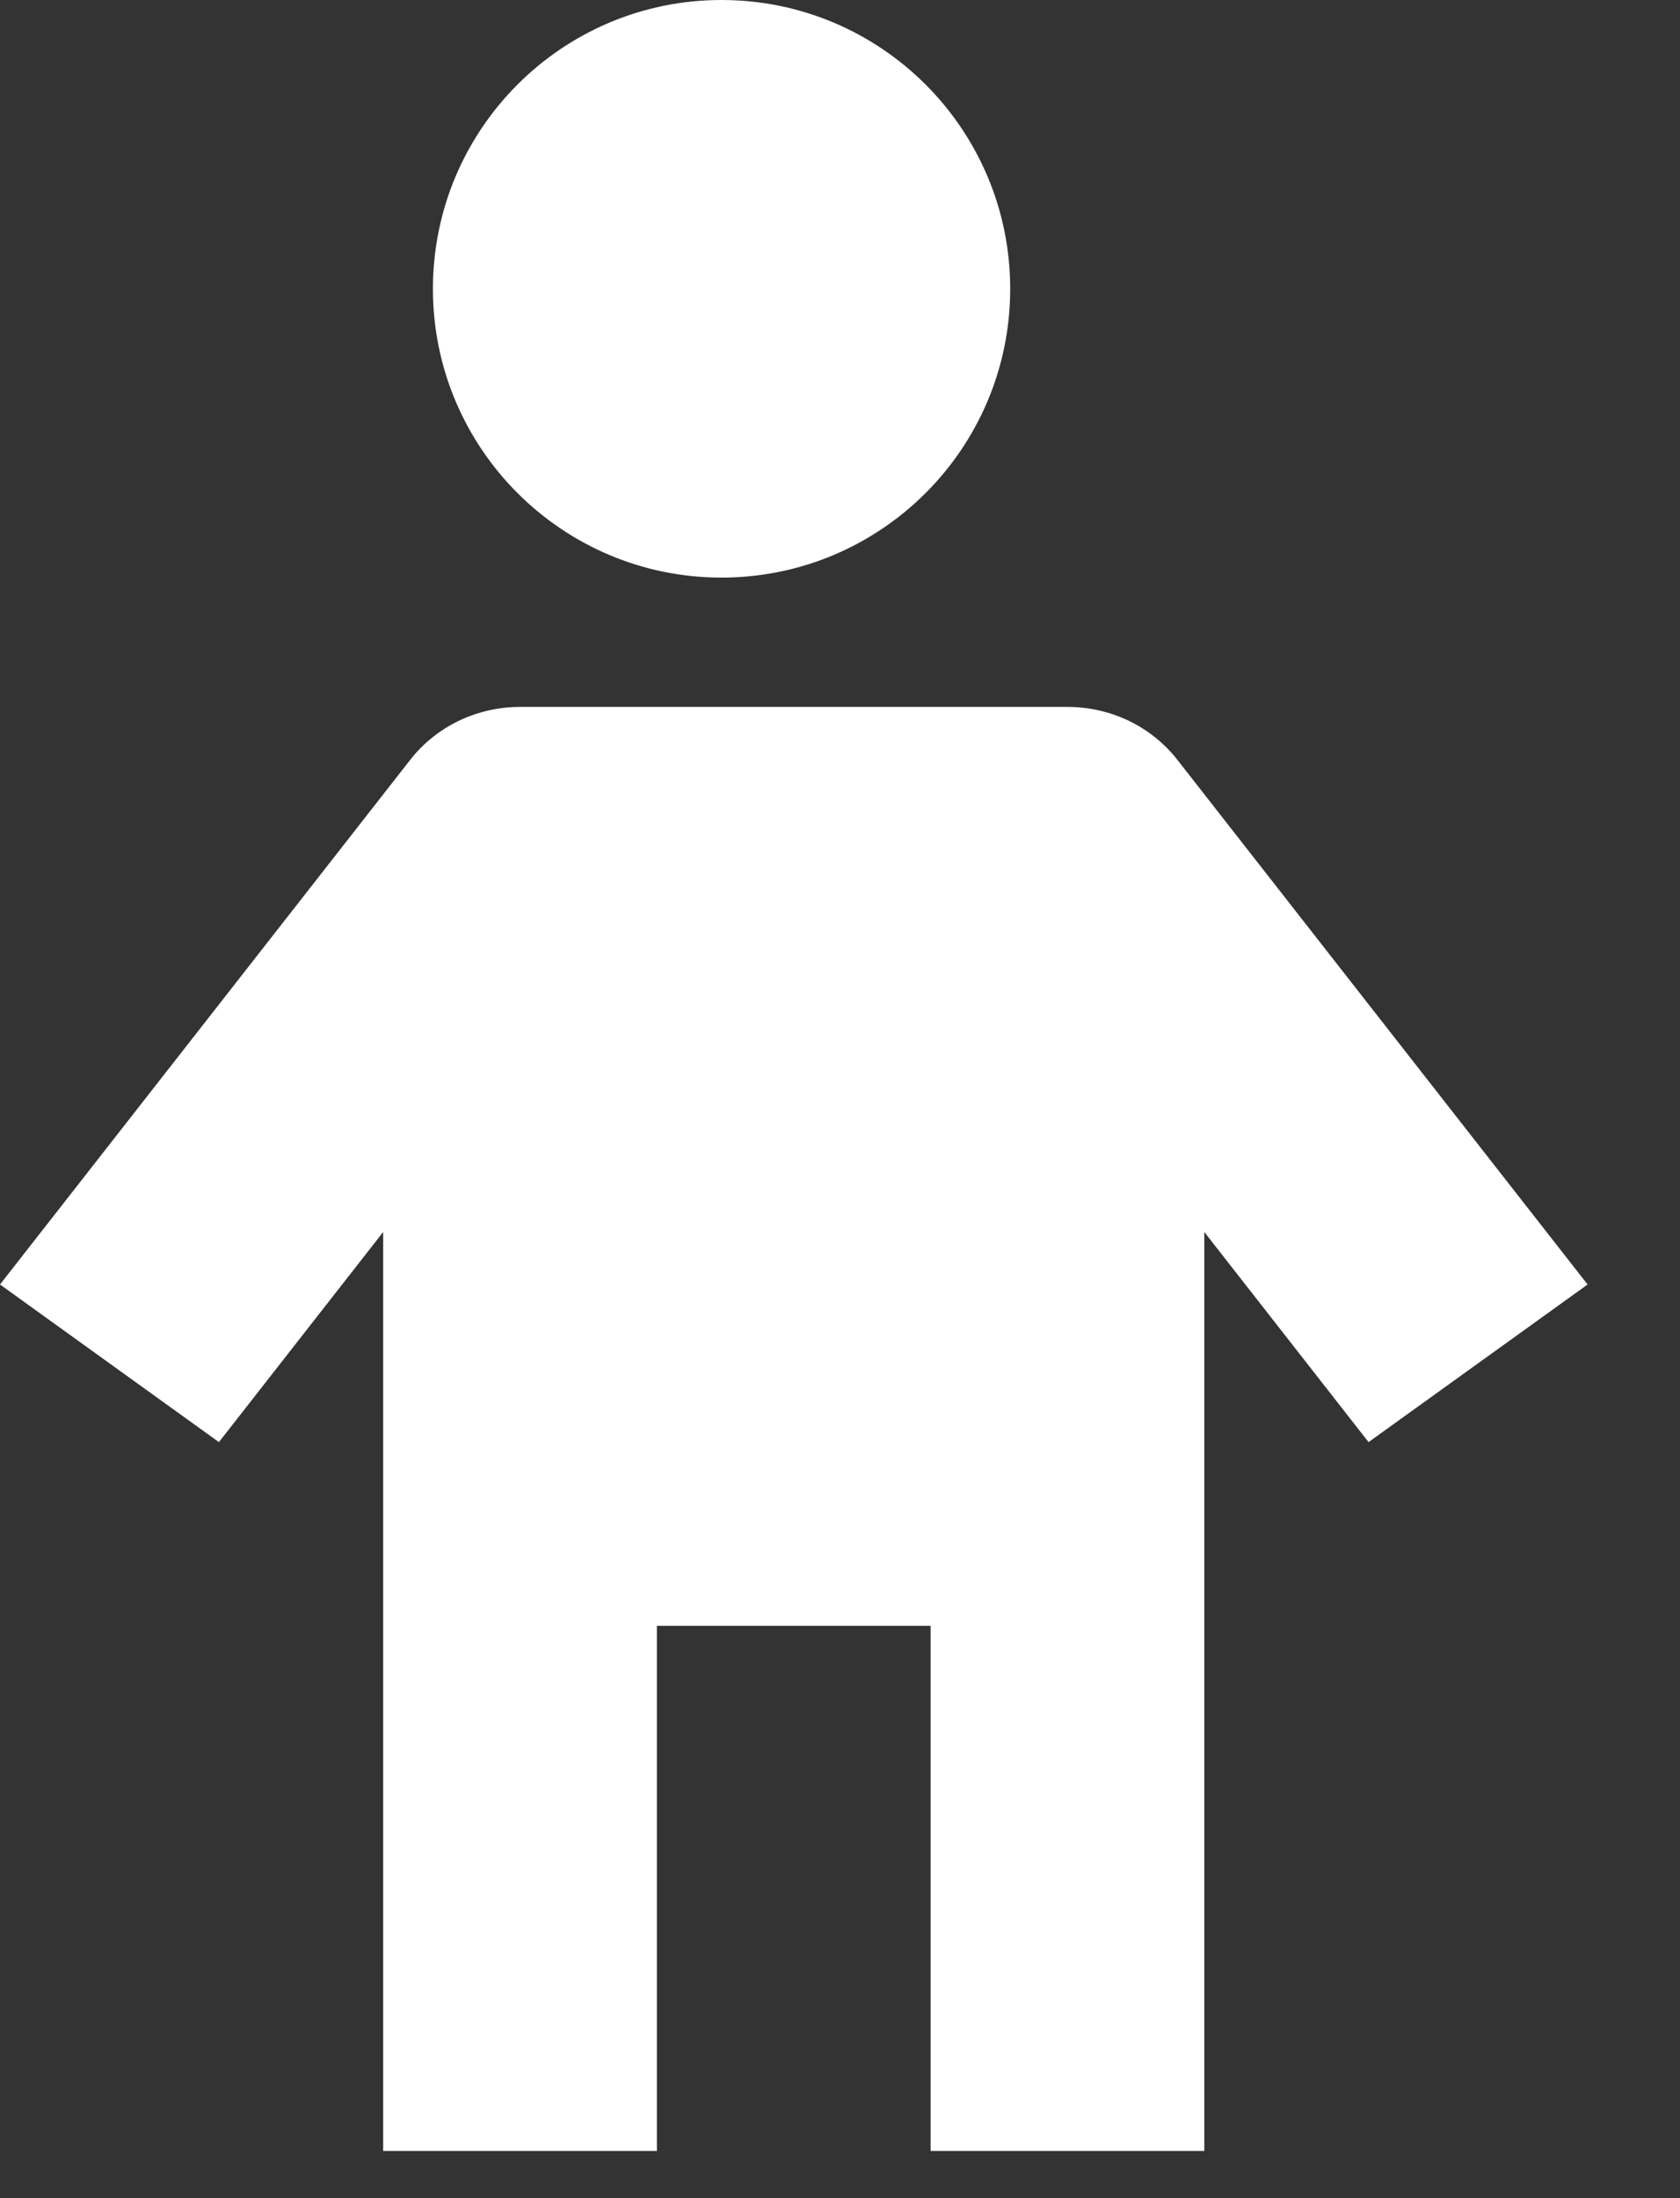 <svg width="13" height="17" viewBox="0 0 13 17" fill="none" xmlns="http://www.w3.org/2000/svg">
<rect x="0" y="0" width="13" height="17" fill="#333333" stroke="none"/>
<path d="M5.583 4.467C6.817 4.467 7.817 3.467 7.817 2.234C7.817 1 6.817 0 5.583 0C4.35 0 3.35 1 3.35 2.234C3.35 3.467 4.35 4.467 5.583 4.467Z" fill="white"/>
<path d="M8.26 5.467H4.024C3.86 5.467 3.698 5.504 3.551 5.574C3.404 5.645 3.276 5.747 3.177 5.873L0 9.934L1.694 11.153L2.965 9.528V16.635H5.083V12.574H7.201V16.635H9.319V9.528L10.59 11.153L12.285 9.934L9.108 5.873C9.009 5.747 8.881 5.645 8.734 5.574C8.587 5.504 8.425 5.467 8.26 5.467Z" fill="white"/>
</svg>
